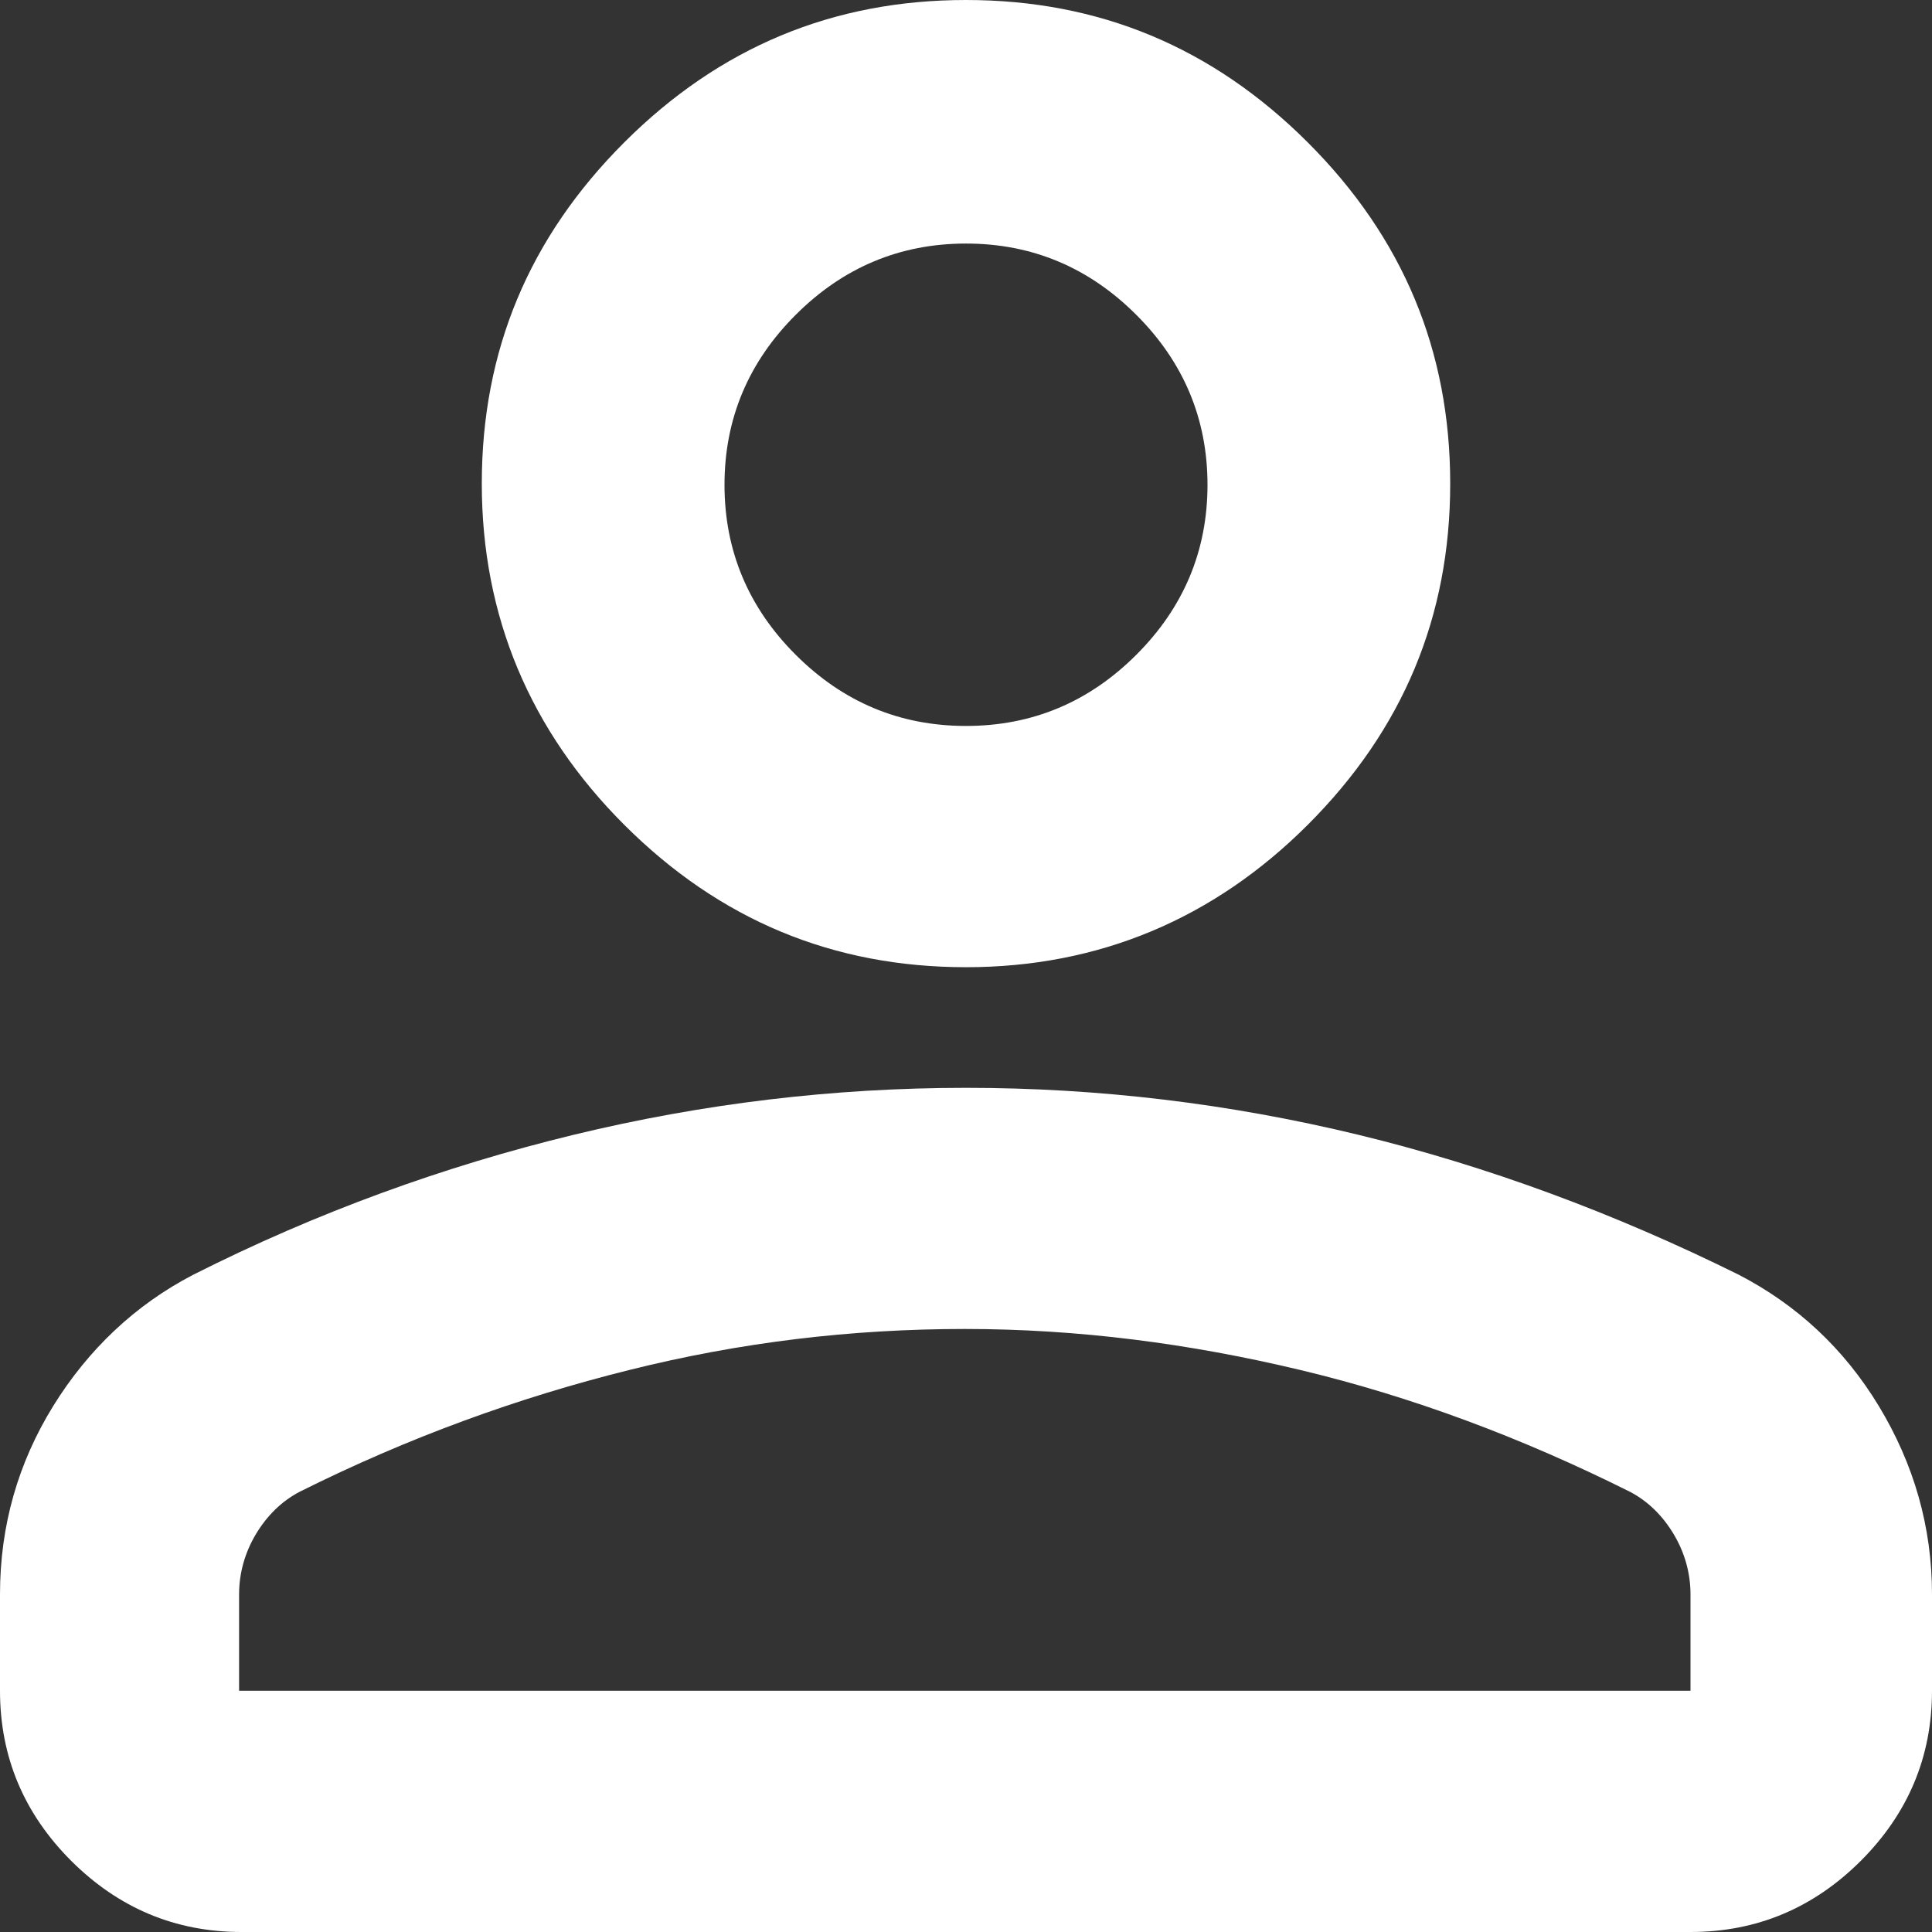 <svg width="16" height="16" viewBox="0 0 16 16" fill="none" xmlns="http://www.w3.org/2000/svg">
<rect x="0" y="0" width="16" height="16" fill="#333333" stroke="none"/>
<path d="M8 8.01C6.9 8.01 5.96 7.62 5.17 6.831C4.39 6.052 3.99 5.104 3.99 4.005C3.99 2.906 4.38 1.968 5.17 1.179C5.96 0.39 6.9 0 8 0C9.1 0 10.04 0.39 10.83 1.179C11.62 1.968 12.01 2.906 12.01 4.005C12.01 5.104 11.62 6.042 10.83 6.831C10.05 7.61 9.1 8.01 8 8.01ZM0 14.002V13.204C0 12.634 0.15 12.115 0.44 11.645C0.73 11.176 1.12 10.806 1.6 10.557C2.63 10.037 3.68 9.658 4.75 9.398C5.82 9.139 6.9 9.009 8 9.009C9.1 9.009 10.18 9.139 11.25 9.398C12.32 9.658 13.37 10.047 14.4 10.557C14.88 10.806 15.27 11.166 15.56 11.645C15.85 12.125 16 12.644 16 13.204V14.002C16 14.552 15.8 15.021 15.41 15.411C15.02 15.8 14.55 16 14 16H2C1.45 16 0.98 15.8 0.59 15.411C0.2 15.021 0 14.552 0 14.002ZM2 14.002H14V13.204C14 13.024 13.95 12.854 13.86 12.704C13.77 12.554 13.65 12.434 13.5 12.355C12.6 11.905 11.69 11.566 10.77 11.346C9.85 11.126 8.93 11.006 7.99 11.006C7.05 11.006 6.13 11.116 5.21 11.346C4.29 11.575 3.38 11.905 2.48 12.355C2.33 12.434 2.21 12.554 2.12 12.704C2.03 12.854 1.98 13.024 1.98 13.204V14.002H2ZM8 6.012C8.55 6.012 9.02 5.813 9.41 5.423C9.8 5.034 10 4.564 10 4.015C10 3.466 9.8 2.996 9.41 2.607C9.02 2.217 8.55 2.017 8 2.017C7.45 2.017 6.98 2.217 6.59 2.607C6.2 2.996 6 3.466 6 4.015C6 4.564 6.2 5.034 6.59 5.423C6.98 5.813 7.45 6.012 8 6.012Z" fill="white"/>
</svg>
